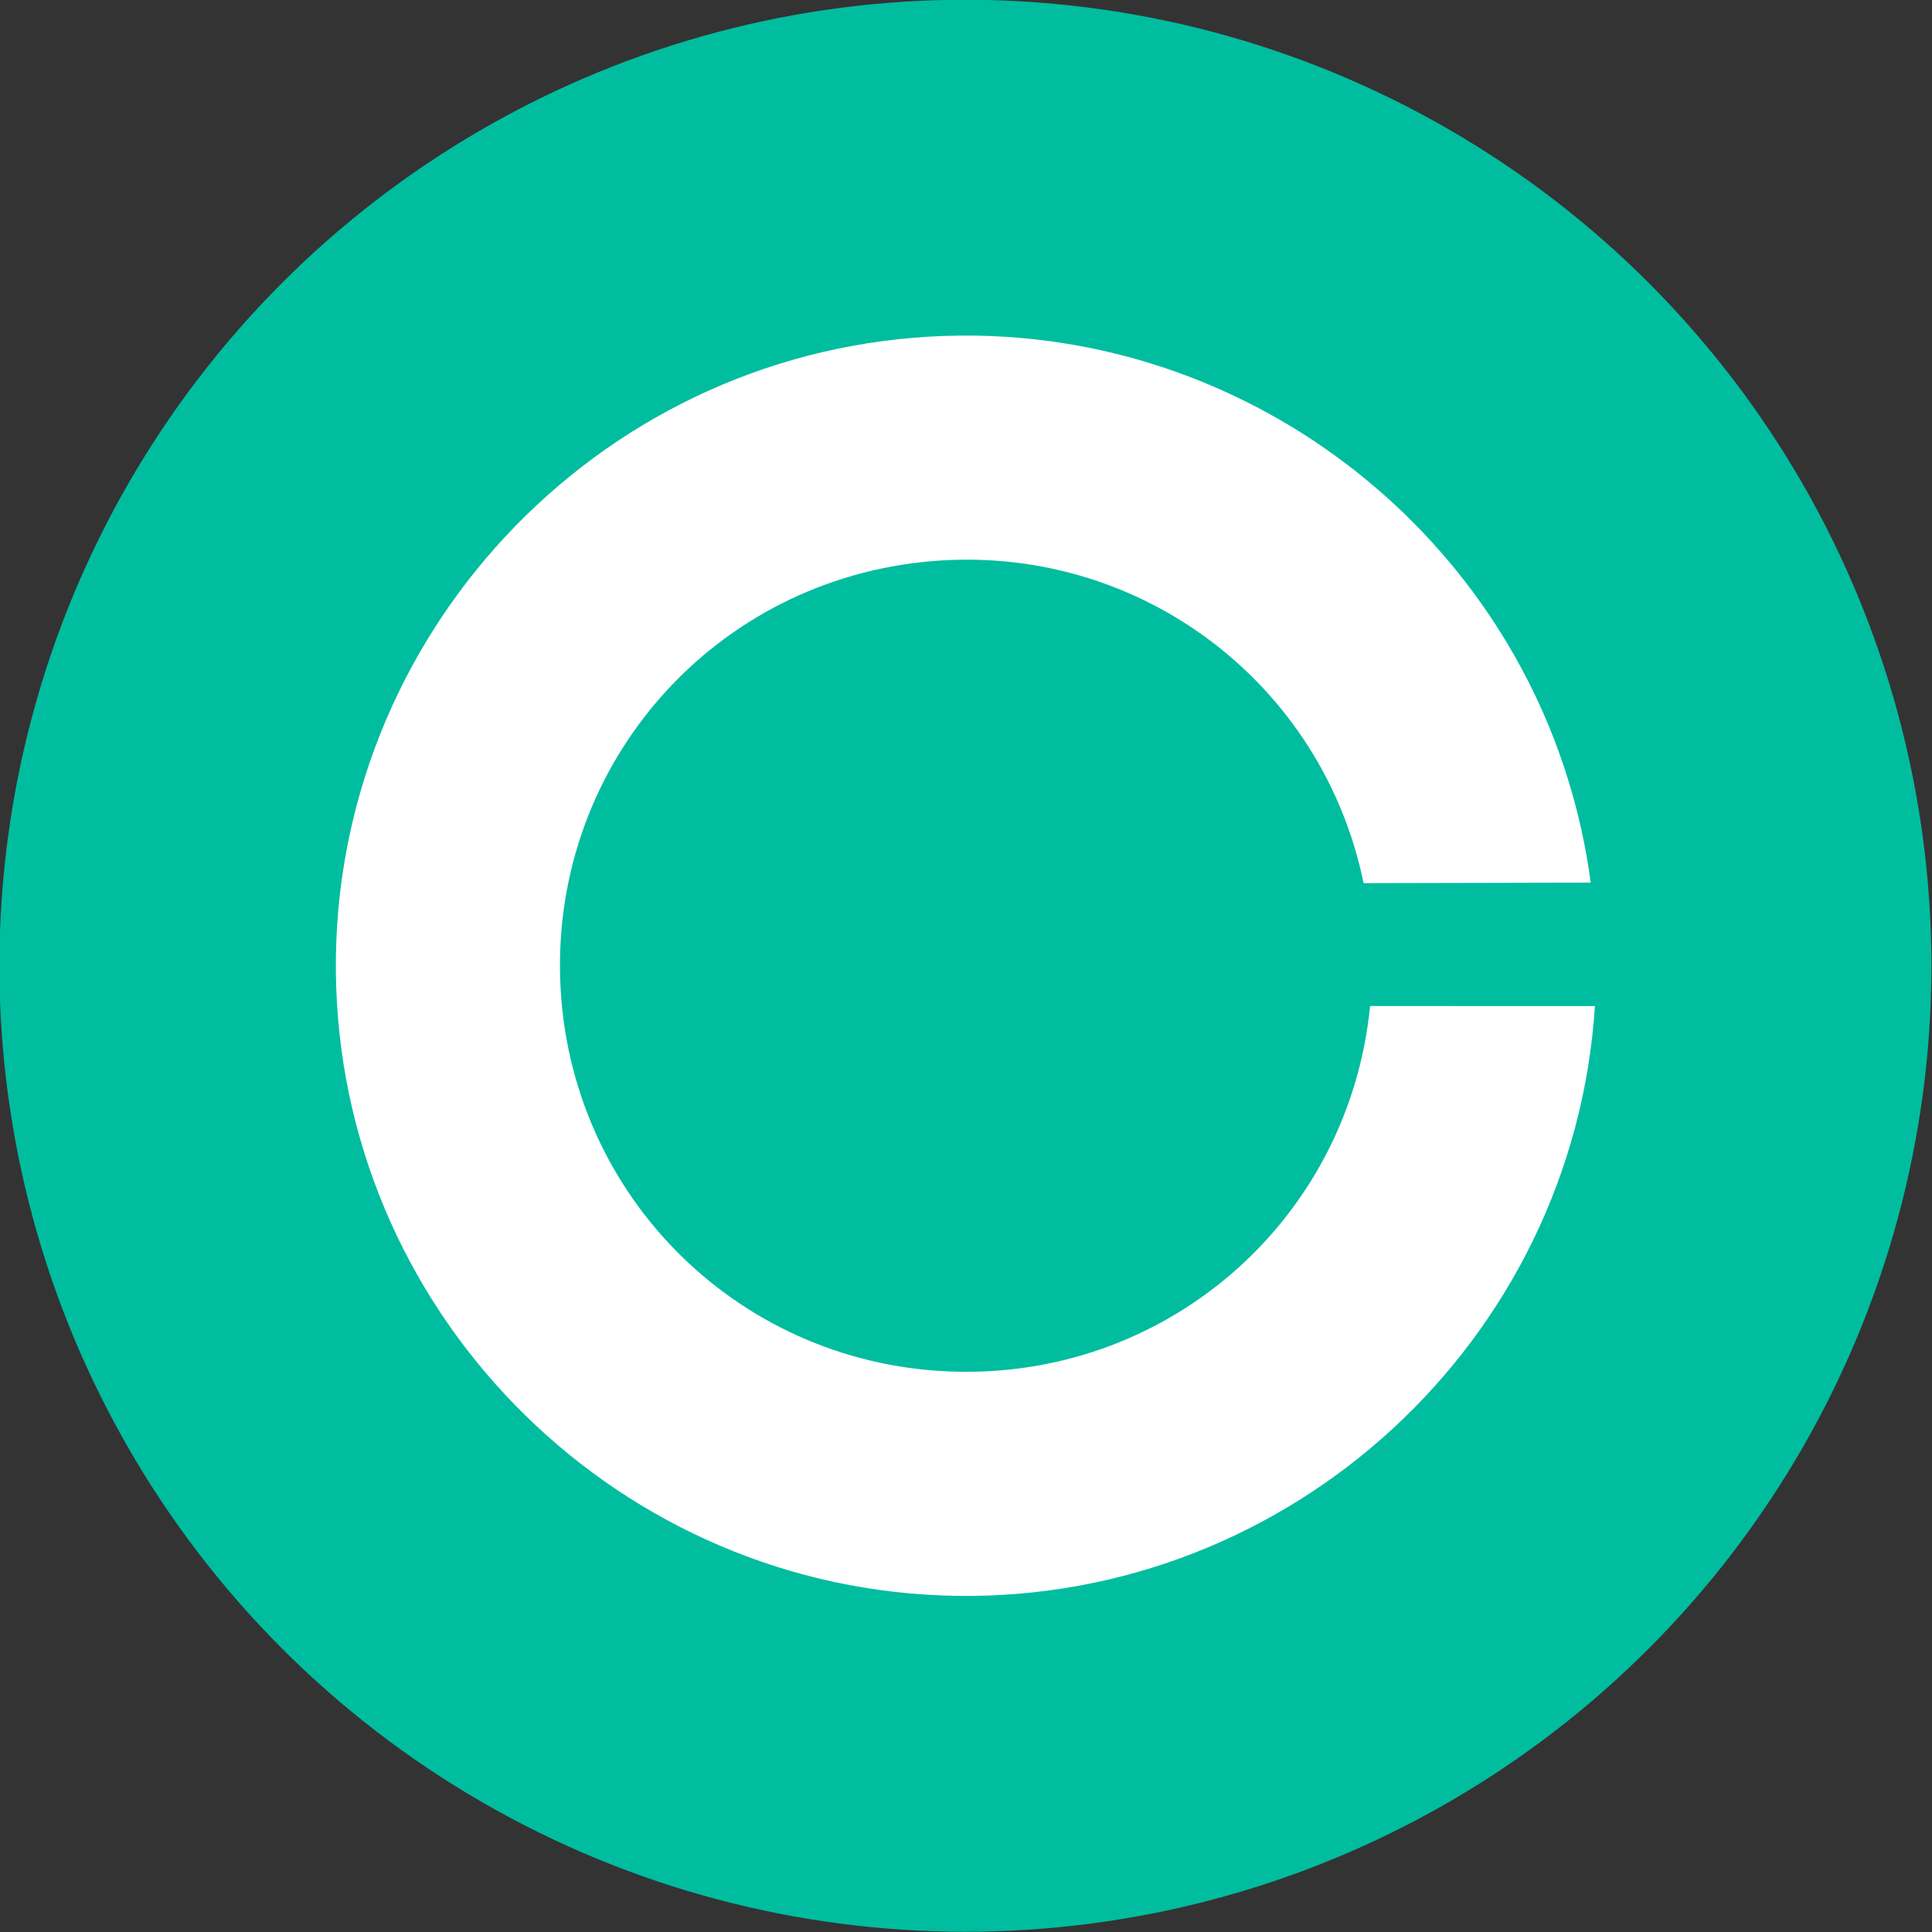 <?xml version="1.0" encoding="UTF-8" standalone="no"?>
<!-- Created with Inkscape (http://www.inkscape.org/) -->

<svg
   xmlns:dc="http://purl.org/dc/elements/1.1/"
   xmlns:cc="http://creativecommons.org/ns#"
   xmlns:rdf="http://www.w3.org/1999/02/22-rdf-syntax-ns#"
   xmlns:svg="http://www.w3.org/2000/svg"
   xmlns="http://www.w3.org/2000/svg"
   xmlns:sodipodi="http://sodipodi.sourceforge.net/DTD/sodipodi-0.dtd"
   xmlns:inkscape="http://www.inkscape.org/namespaces/inkscape"
   width="128"
   height="128"
   id="svg2"
   version="1.1"
   inkscape:version="0.92.2 5c3e80d, 2017-08-06"
   sodipodi:docname="logo-small.svg">
  <rect width="100%" height="100%" fill="#333333" stroke="none"/>
  <defs
     id="defs4" />
  <sodipodi:namedview
     id="base"
     pagecolor="#ffffff"
     bordercolor="#666666"
     borderopacity="1.0"
     inkscape:pageopacity="0.0"
     inkscape:pageshadow="2"
     inkscape:zoom="2.8"
     inkscape:cx="104.7176"
     inkscape:cy="81.181752"
     inkscape:document-units="px"
     inkscape:current-layer="g868"
     showgrid="true"
     fit-margin-top="0"
     fit-margin-left="0"
     fit-margin-right="0"
     fit-margin-bottom="0"
     inkscape:window-width="1920"
     inkscape:window-height="1046"
     inkscape:window-x="0"
     inkscape:window-y="0"
     inkscape:window-maximized="1"
     inkscape:snap-object-midpoints="true"
     inkscape:snap-grids="false"
     inkscape:snap-others="true"
     inkscape:snap-center="true">
    <inkscape:grid
       type="xygrid"
       id="grid4532"
       originx="-97.231"
       originy="-59.207" />
  </sodipodi:namedview>
  <g
     inkscape:label="Calque 1"
     inkscape:groupmode="layer"
     id="layer1"
     transform="translate(-285.002,-550.049)">
    <g
       id="g868">
      <circle
         r="64"
         style="fill:#00bda0;fill-opacity:1;fill-rule:nonzero;stroke-width:0.663"
         cy="614.032"
         cx="348.962"
         id="path4520" />
      <path
         sodipodi:nodetypes="cccsscccsssc"
         inkscape:connector-curvature="0"
         id="path861"
         d="m 390.671,616.706 -14.897,-0.005 c -1.372,13.923 -13.072,24.442 -27.173,24.23 -14.418,-0.216 -25.992,-11.57 -26.484,-25.981 -0.492,-14.411 10.282,-26.527 24.651,-27.726 13.716,-1.144 25.847,8.066 28.577,21.336 l 15.046,-0.034 c -2.56,-19.244 -18.055,-33.862 -36.701,-35.981 -2.664,-0.303 -5.391,-0.35 -8.155,-0.12 -22.111,1.843 -39.015,20.855 -38.258,43.03 0.756,22.174 18.916,39.991 41.101,40.323 22.185,0.332 40.872,-16.932 42.292,-39.073"
         style="color:#000000;font-style:normal;font-variant:normal;font-weight:normal;font-stretch:normal;font-size:medium;line-height:normal;font-family:sans-serif;font-variant-ligatures:normal;font-variant-position:normal;font-variant-caps:normal;font-variant-numeric:normal;font-variant-alternates:normal;font-feature-settings:normal;text-indent:0;text-align:start;text-decoration:none;text-decoration-line:none;text-decoration-style:solid;text-decoration-color:#000000;letter-spacing:normal;word-spacing:normal;text-transform:none;writing-mode:lr-tb;direction:ltr;text-orientation:mixed;dominant-baseline:auto;baseline-shift:baseline;text-anchor:start;white-space:normal;shape-padding:0;clip-rule:nonzero;display:inline;overflow:visible;visibility:visible;opacity:1;isolation:auto;mix-blend-mode:normal;color-interpolation:sRGB;color-interpolation-filters:linearRGB;solid-color:#000000;solid-opacity:1;vector-effect:none;fill:#ffffff;fill-opacity:1;fill-rule:nonzero;stroke:none;stroke-width:14.85;stroke-linecap:butt;stroke-linejoin:miter;stroke-miterlimit:4;stroke-dasharray:none;stroke-dashoffset:0;stroke-opacity:1;color-rendering:auto;image-rendering:auto;shape-rendering:auto;text-rendering:auto;enable-background:accumulate" />
    </g>
  </g>
</svg>
